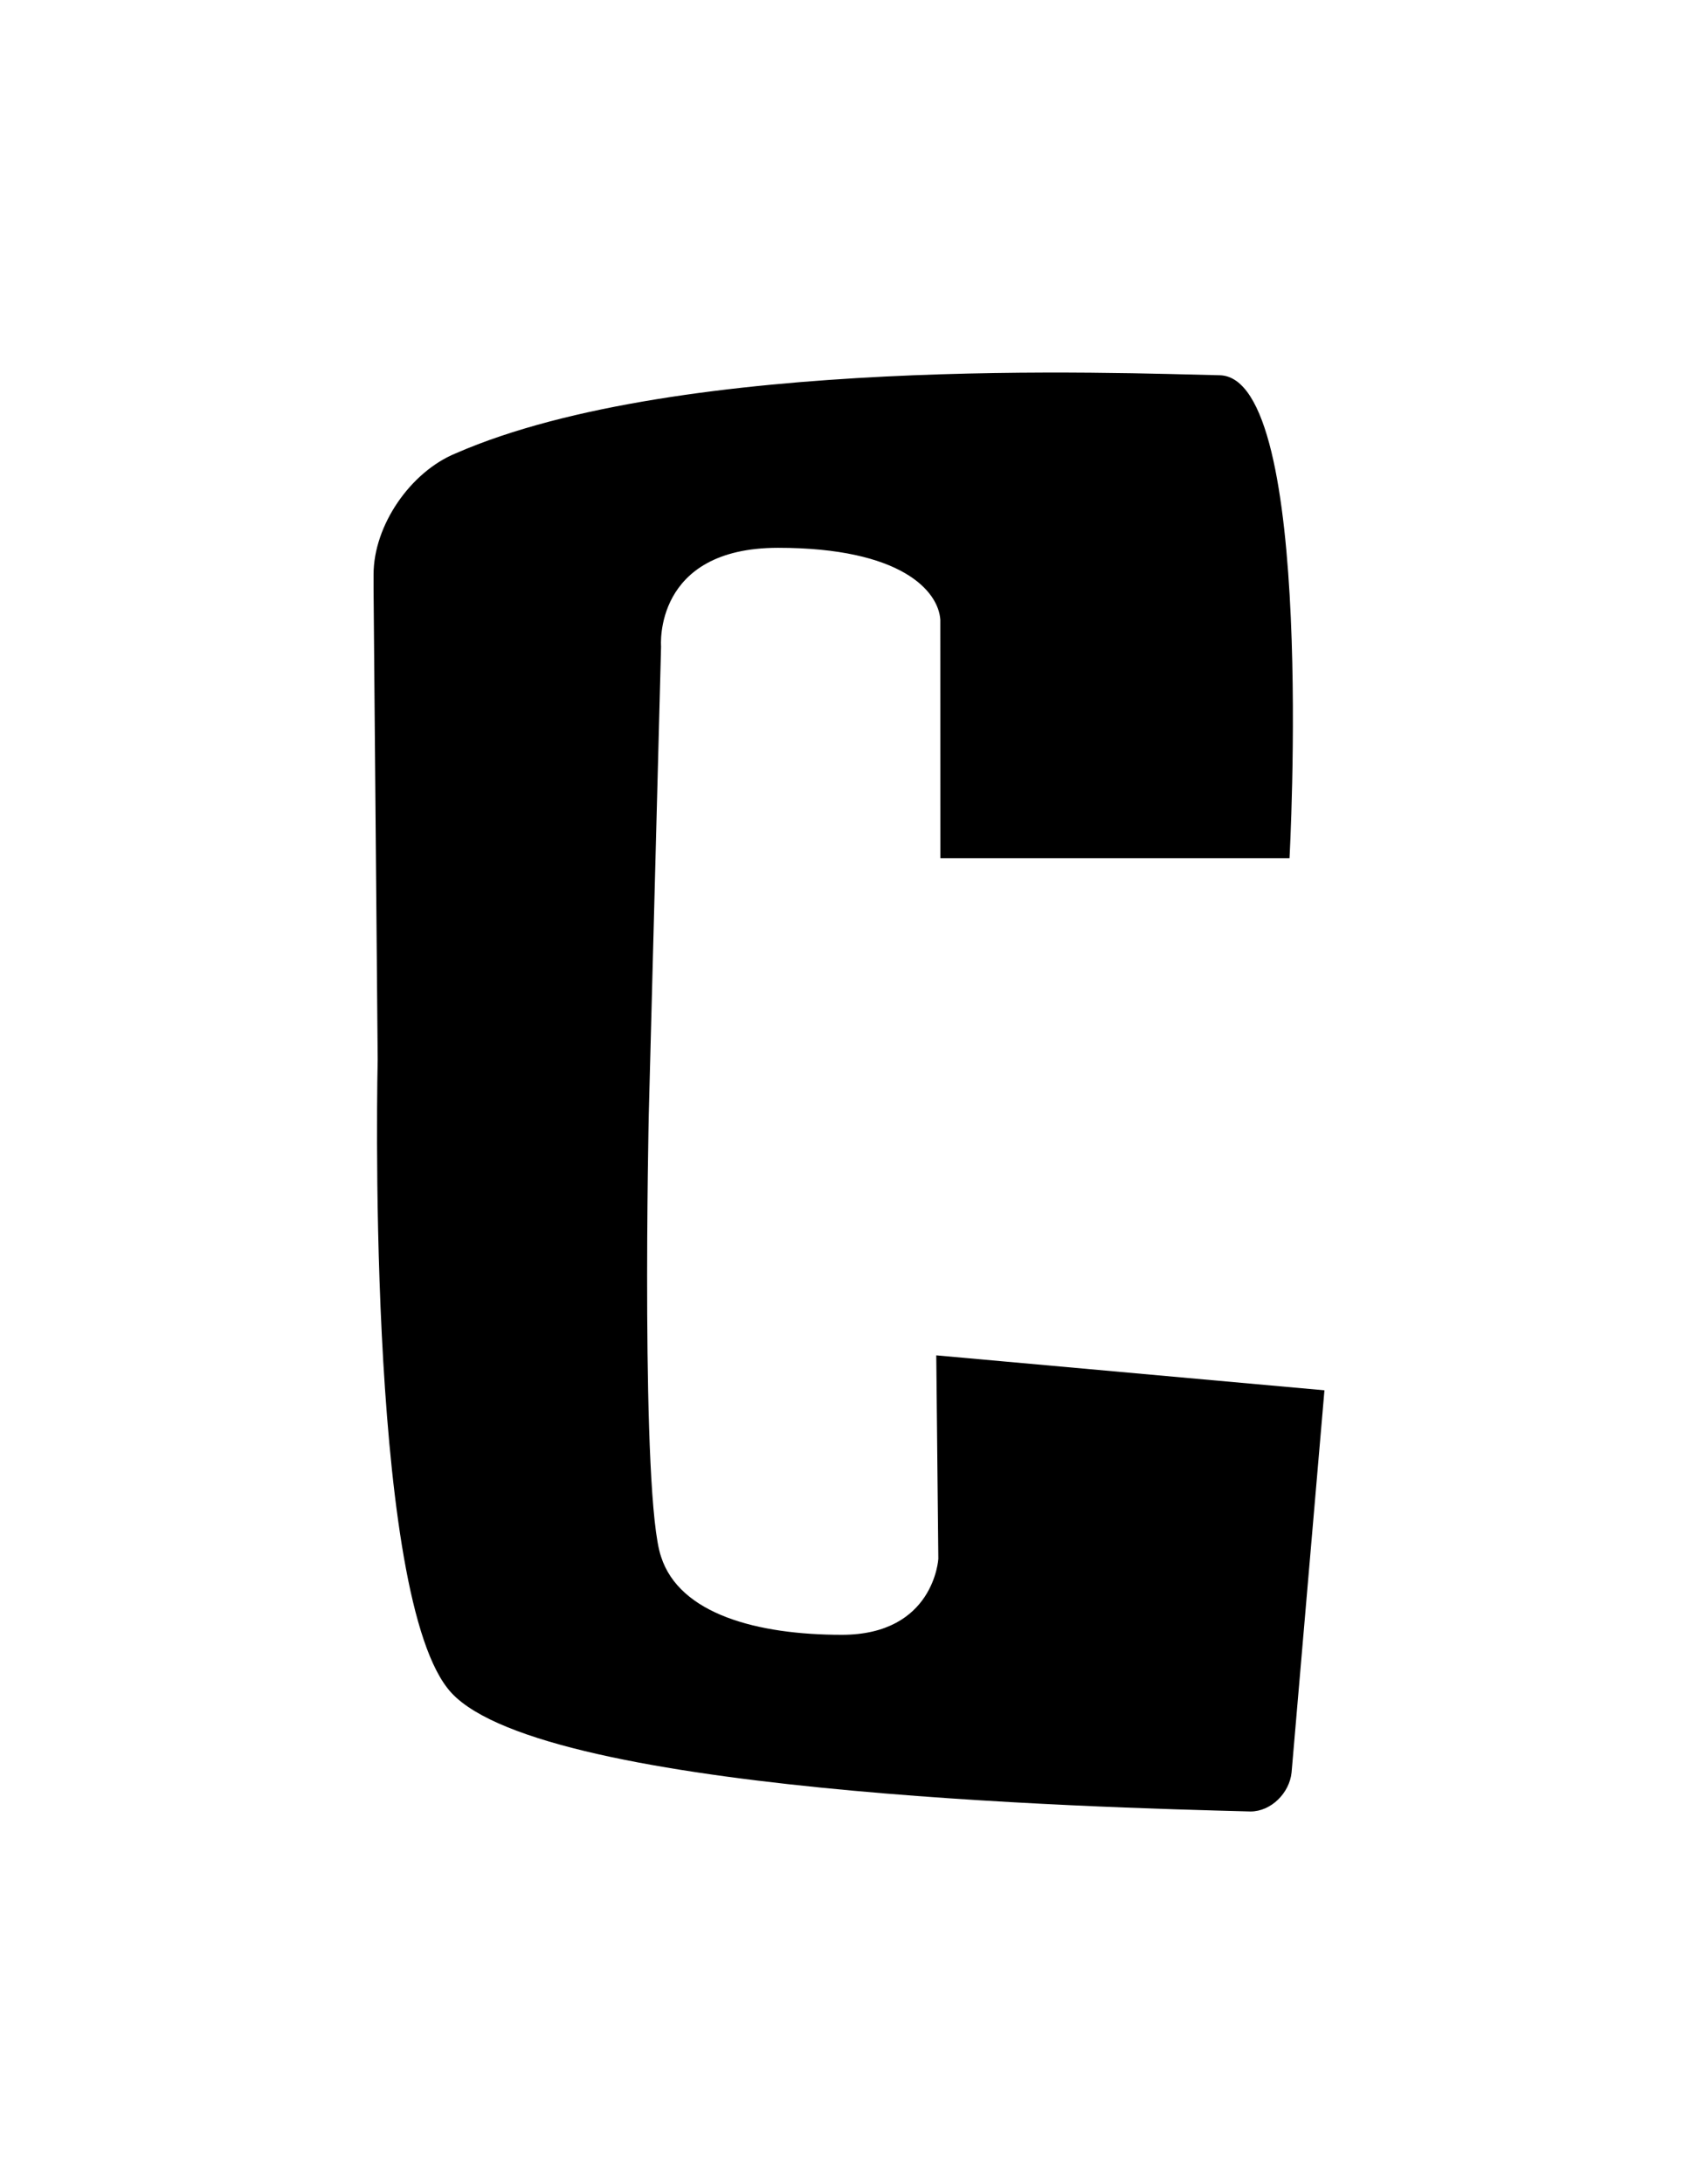 <?xml version="1.0" encoding="UTF-8" standalone="yes"?>
<!DOCTYPE svg PUBLIC "-//W3C//DTD SVG 1.0//EN" "http://www.w3.org/TR/2001/REC-SVG-20010904/DTD/svg10.dtd">
<svg height="100%" viewBox="0 0 28 36" width="100%" xmlns="http://www.w3.org/2000/svg" xmlns:svg="http://www.w3.org/2000/svg" xmlns:xlink="http://www.w3.org/1999/xlink">
	<path d="m 15.507,14.144l 5.757,0c 0,0 0.44,-7.925 -1.151,-7.959c -1.626,-0.034 -8.873,-0.339 -12.598,1.287c -0.745,0.305 -1.355,1.185 -1.355,1.998c 0,0.068 0,0.169 0,0.237l 0.068,7.755c 0,0 -0.203,8.636 1.151,10.363c 1.321,1.727 10.668,1.964 13.242,2.032c 0,0 0,0 0,0c 0.339,0 0.643,-0.305 0.677,-0.643l 0.542,-6.299l -6.401,-0.576l 0.034,3.353c 0,0 -0.068,1.253 -1.592,1.253c -1.389,0 -2.675,-0.339 -2.98,-1.287c -0.339,-0.982 -0.203,-7.281 -0.203,-7.281l 0.203,-7.722c 0,0 -0.135,-1.626 1.93,-1.626c 2.032,0 2.642,0.711 2.675,1.185z" />
</svg>